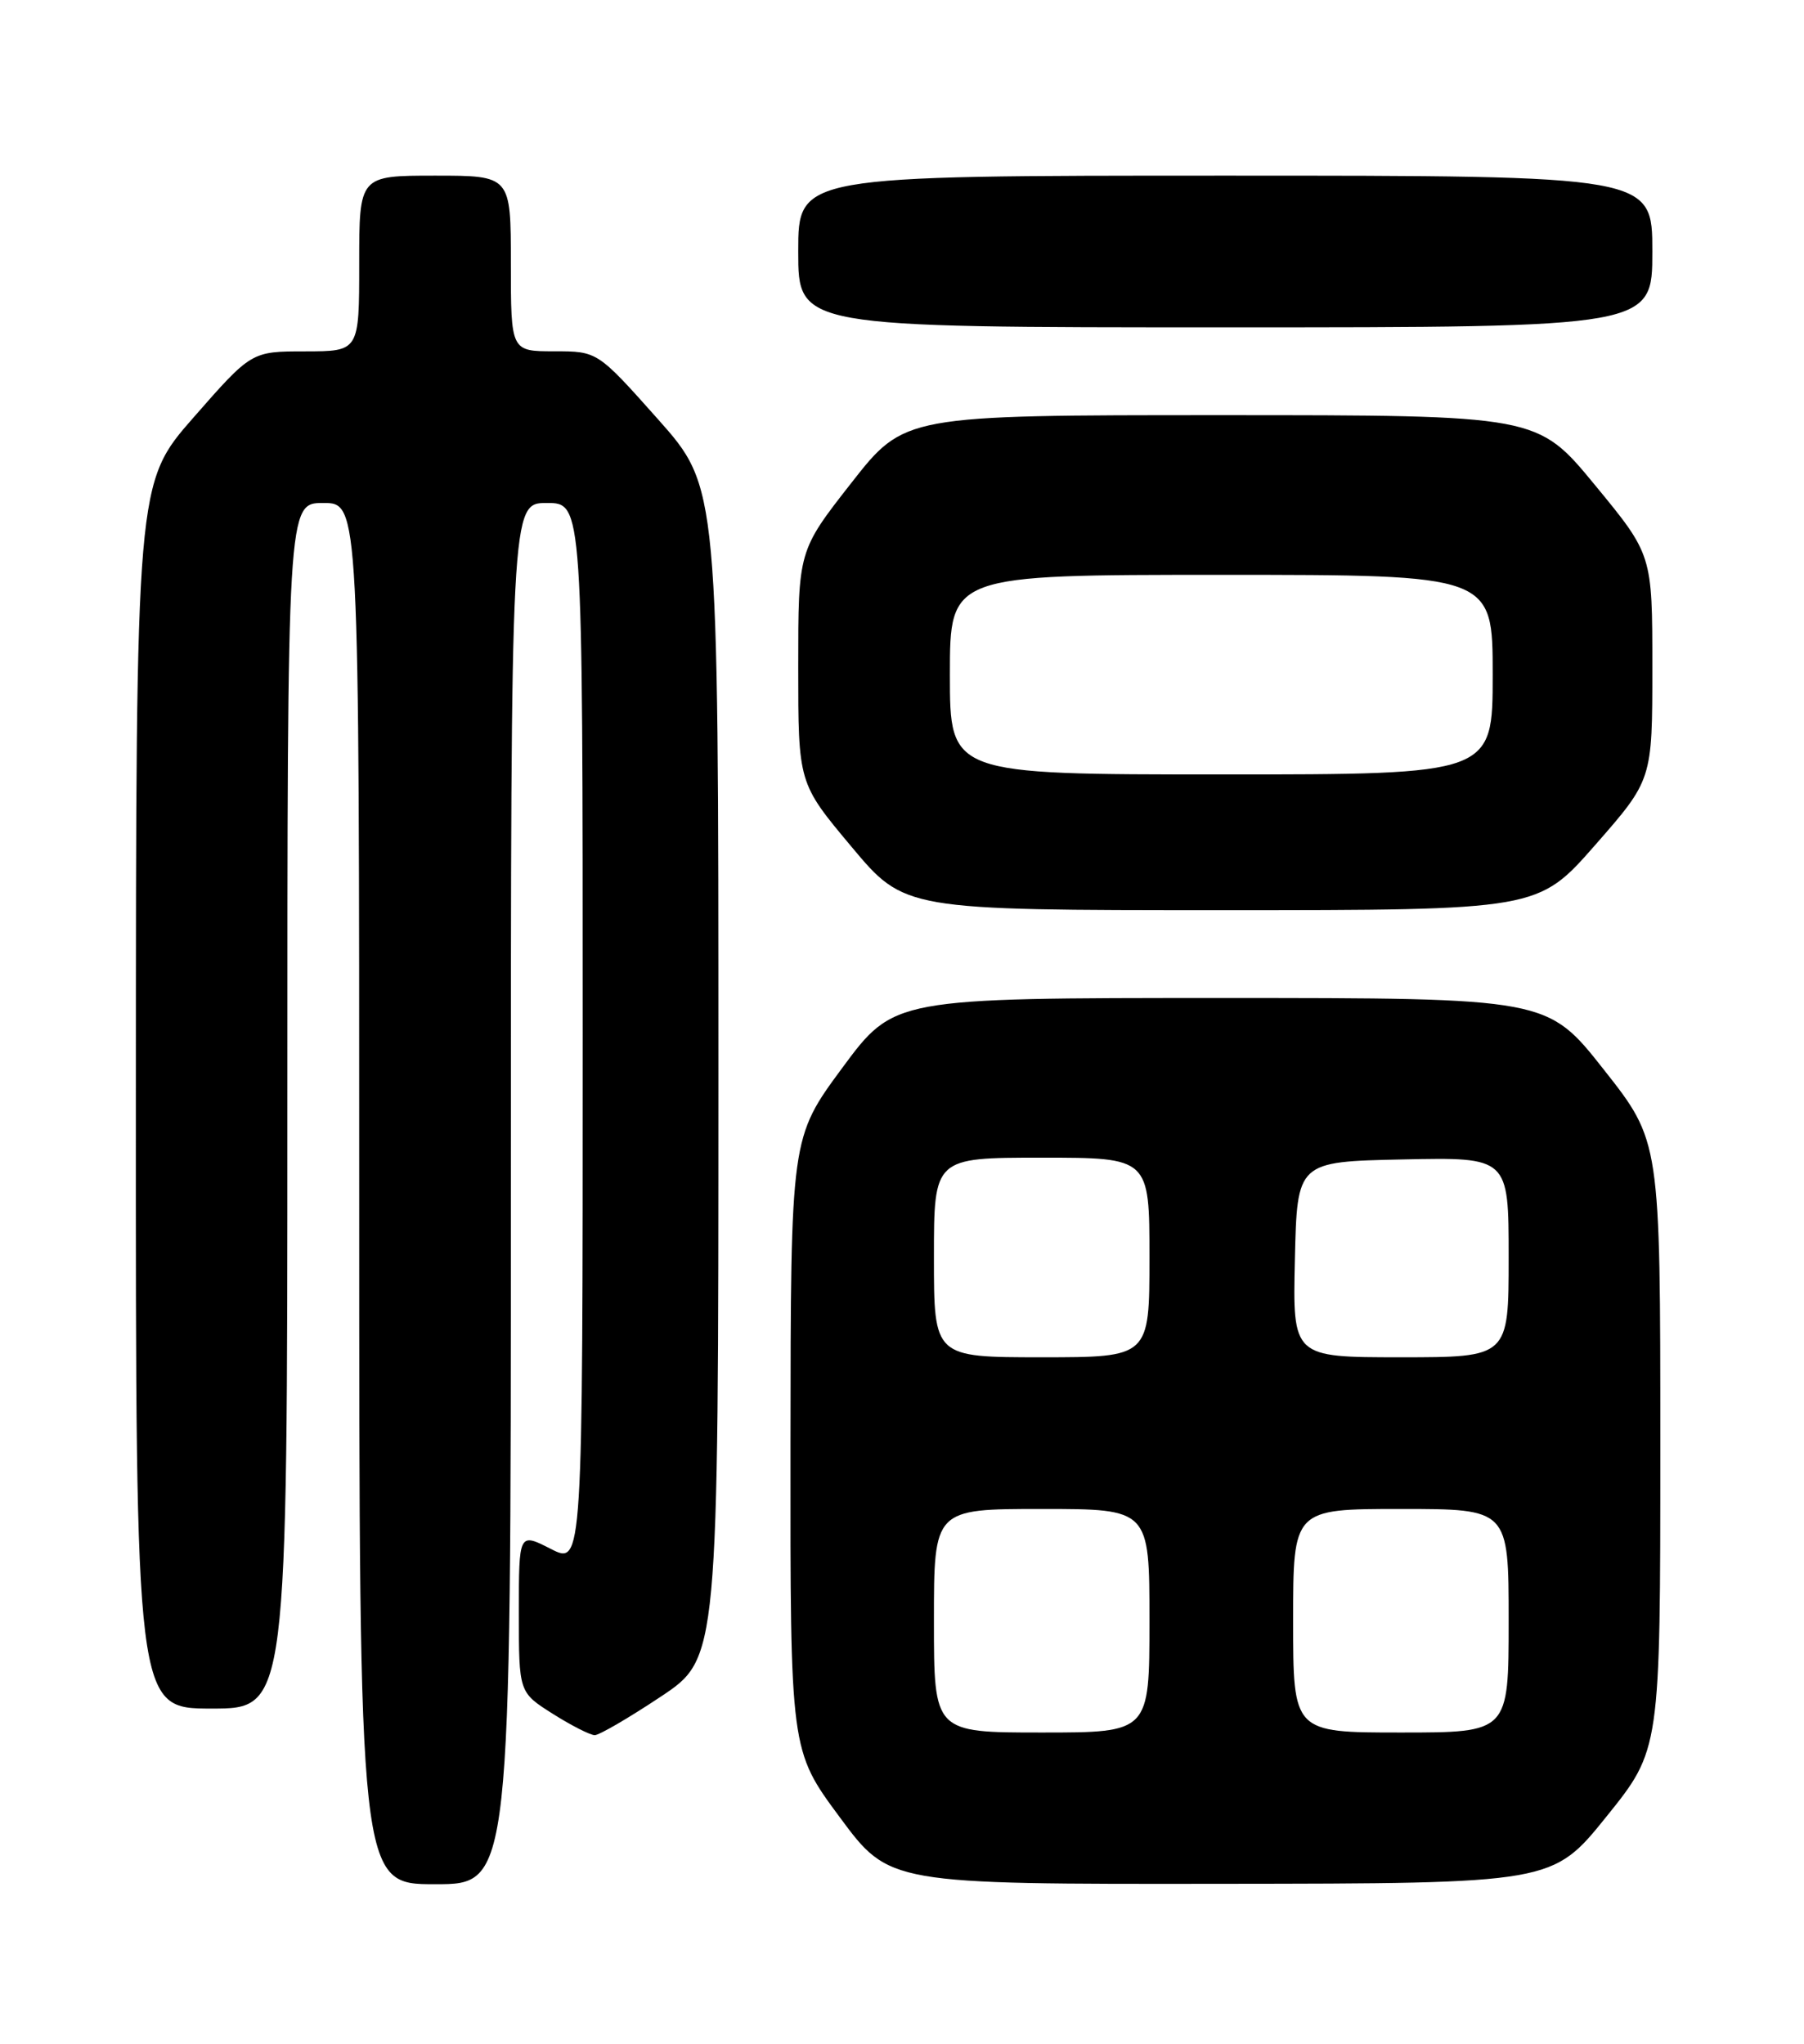 <?xml version="1.0" encoding="UTF-8" standalone="no"?>
<!DOCTYPE svg PUBLIC "-//W3C//DTD SVG 1.1//EN" "http://www.w3.org/Graphics/SVG/1.1/DTD/svg11.dtd" >
<svg xmlns="http://www.w3.org/2000/svg" xmlns:xlink="http://www.w3.org/1999/xlink" version="1.1" viewBox="0 0 226 256">
 <g >
 <path fill="currentColor"
d=" M 64.00 149.50 C 64.00 63.00 64.00 63.00 68.50 63.00 C 73.00 63.00 73.00 63.00 73.00 129.52 C 73.00 196.04 73.00 196.04 69.00 194.00 C 65.00 191.96 65.00 191.96 65.00 201.97 C 65.00 211.97 65.00 211.97 69.24 214.65 C 71.58 216.13 73.95 217.33 74.51 217.33 C 75.06 217.33 78.78 215.17 82.76 212.52 C 90.00 207.71 90.00 207.71 90.00 134.37 C 90.00 61.03 90.00 61.03 82.43 52.51 C 74.85 44.00 74.85 44.00 69.43 44.00 C 64.00 44.00 64.00 44.00 64.00 33.00 C 64.00 22.00 64.00 22.00 54.50 22.00 C 45.00 22.00 45.00 22.00 45.00 33.00 C 45.00 44.00 45.00 44.00 38.25 44.01 C 31.50 44.01 31.50 44.01 24.27 52.26 C 17.04 60.50 17.04 60.50 17.02 137.25 C 17.00 214.00 17.00 214.00 26.50 214.00 C 36.00 214.00 36.00 214.00 36.00 138.50 C 36.00 63.00 36.00 63.00 40.50 63.00 C 45.00 63.00 45.00 63.00 45.00 149.50 C 45.00 236.00 45.00 236.00 54.50 236.00 C 64.00 236.00 64.00 236.00 64.00 149.50 Z  M 201.25 227.53 C 208.00 219.15 208.00 219.15 208.00 181.05 C 208.00 142.94 208.00 142.94 200.92 133.97 C 193.85 125.00 193.85 125.00 152.92 125.00 C 111.99 125.00 111.99 125.00 105.52 133.75 C 99.06 142.50 99.06 142.50 99.03 180.87 C 99.00 219.24 99.00 219.24 105.21 227.62 C 111.41 236.00 111.41 236.00 152.96 235.95 C 194.50 235.91 194.50 235.91 201.25 227.53 Z  M 199.84 105.84 C 207.00 97.67 207.00 97.67 207.00 83.58 C 207.00 69.48 207.00 69.48 199.80 60.74 C 192.60 52.00 192.60 52.00 152.95 52.00 C 113.30 52.00 113.30 52.00 106.65 60.49 C 100.00 68.98 100.00 68.98 100.00 83.53 C 100.00 98.09 100.00 98.09 106.66 106.04 C 113.32 114.00 113.32 114.00 153.00 114.00 C 192.68 114.00 192.68 114.00 199.84 105.84 Z  M 207.00 31.50 C 207.00 22.00 207.00 22.00 153.50 22.00 C 100.00 22.00 100.00 22.00 100.00 31.50 C 100.00 41.00 100.00 41.00 153.50 41.00 C 207.00 41.00 207.00 41.00 207.00 31.50 Z  M 117.00 203.00 C 117.00 189.00 117.00 189.00 130.50 189.00 C 144.00 189.00 144.00 189.00 144.00 203.00 C 144.00 217.00 144.00 217.00 130.50 217.00 C 117.00 217.00 117.00 217.00 117.00 203.00 Z  M 162.00 203.00 C 162.00 189.00 162.00 189.00 175.50 189.00 C 189.00 189.00 189.00 189.00 189.00 203.00 C 189.00 217.00 189.00 217.00 175.50 217.00 C 162.00 217.00 162.00 217.00 162.00 203.00 Z  M 117.00 157.50 C 117.00 145.00 117.00 145.00 130.50 145.00 C 144.00 145.00 144.00 145.00 144.00 157.50 C 144.00 170.00 144.00 170.00 130.50 170.00 C 117.00 170.00 117.00 170.00 117.00 157.50 Z  M 162.22 157.75 C 162.50 145.50 162.50 145.50 175.75 145.22 C 189.00 144.94 189.00 144.94 189.00 157.47 C 189.00 170.00 189.00 170.00 175.47 170.00 C 161.94 170.00 161.94 170.00 162.22 157.75 Z  M 119.00 84.50 C 119.00 72.00 119.00 72.00 153.00 72.00 C 187.00 72.00 187.00 72.00 187.00 84.50 C 187.00 97.00 187.00 97.00 153.00 97.00 C 119.00 97.00 119.00 97.00 119.00 84.50 Z "/>
</g>
</svg>